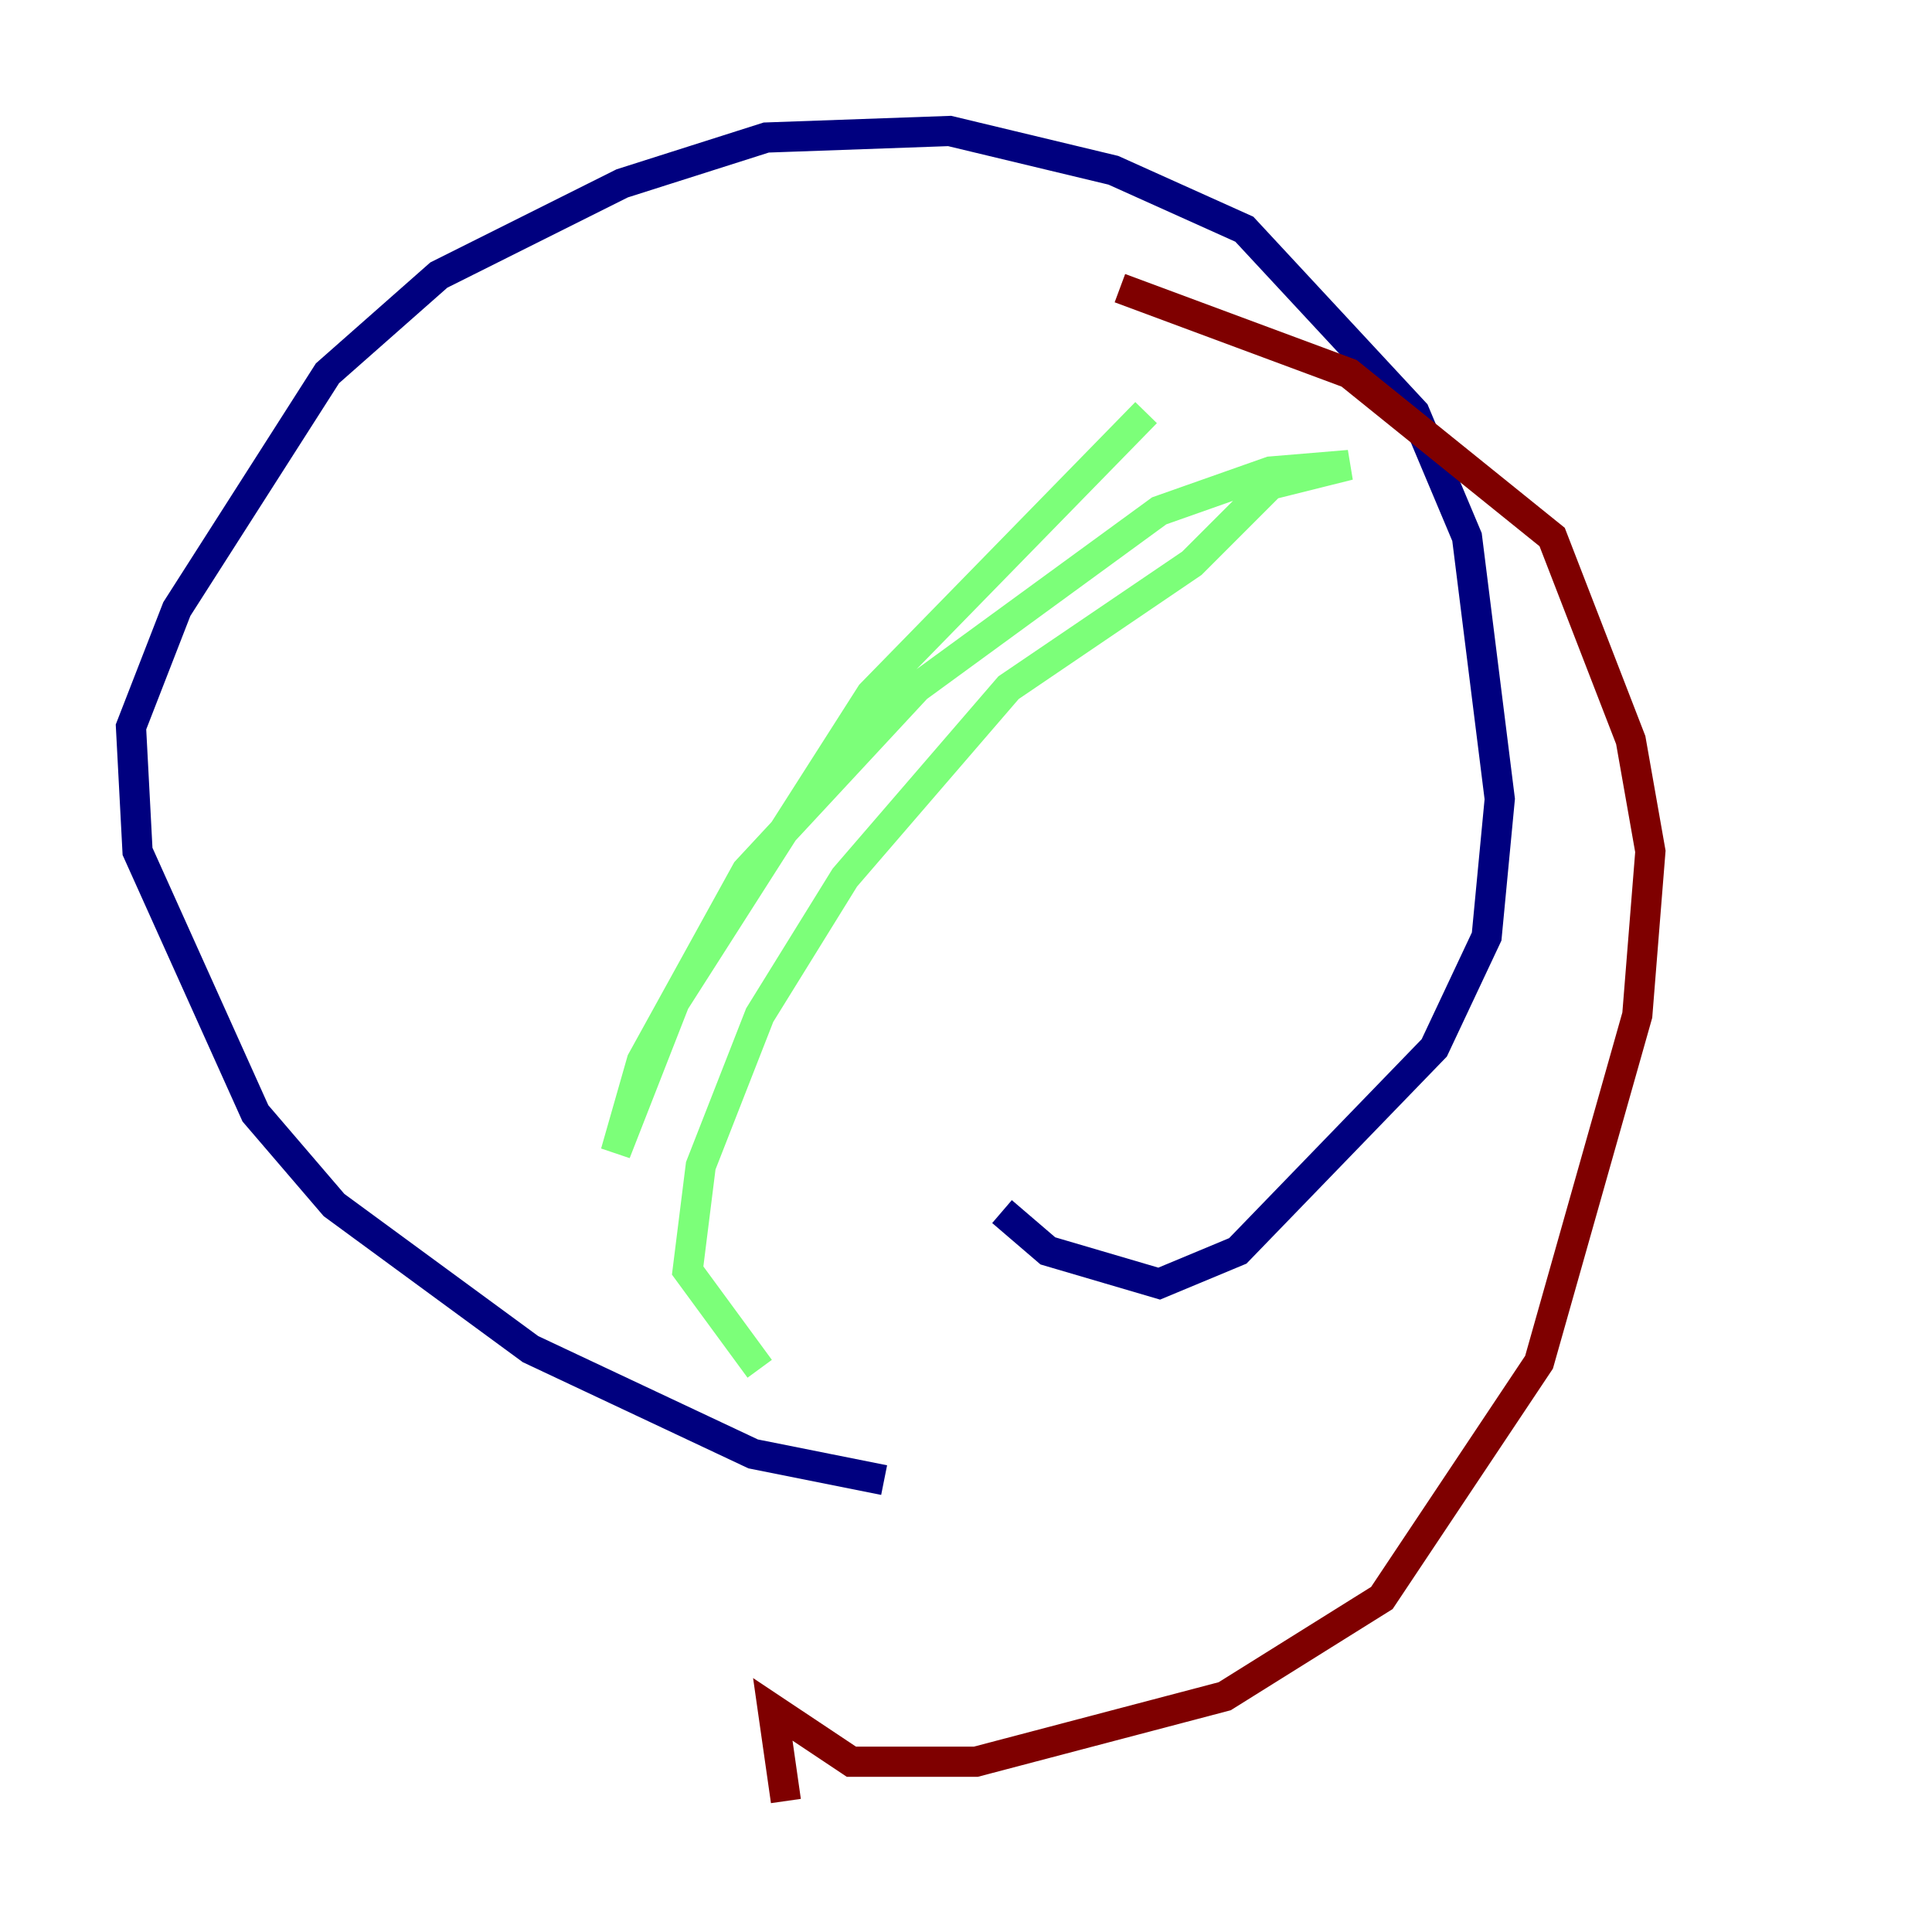 <?xml version="1.0" encoding="utf-8" ?>
<svg baseProfile="tiny" height="128" version="1.2" viewBox="0,0,128,128" width="128" xmlns="http://www.w3.org/2000/svg" xmlns:ev="http://www.w3.org/2001/xml-events" xmlns:xlink="http://www.w3.org/1999/xlink"><defs /><polyline fill="none" points="58.576,98.061 49.898,96.325 35.146,89.383 22.129,79.837 16.922,73.763 9.112,56.407 8.678,48.163 11.715,40.352 21.695,24.732 29.071,18.224 41.22,12.149 50.766,9.112 62.915,8.678 73.763,11.281 82.441,15.186 93.722,27.336 97.193,35.58 99.363,52.936 98.495,62.047 95.024,69.424 82.007,82.875 76.8,85.044 69.424,82.875 66.386,80.271" stroke="#00007f" stroke-width="2" /><polyline fill="none" points="50.332,90.685 45.559,84.176 46.427,77.234 50.332,67.254 55.973,58.142 66.82,45.559 78.969,37.315 84.176,32.108 89.383,30.807 84.176,31.241 76.8,33.844 60.746,45.559 49.464,57.709 42.522,70.291 40.786,76.366 44.691,66.386 57.709,45.993 75.932,27.336" stroke="#7cff79" stroke-width="2" /><polyline fill="none" points="52.068,119.322 51.2,113.248 56.407,116.719 64.651,116.719 81.139,112.38 91.552,105.871 101.966,90.251 108.475,67.254 109.342,56.407 108.041,49.031 102.834,35.58 89.383,24.732 74.197,19.091" stroke="#7f0000" stroke-width="2" /></svg>